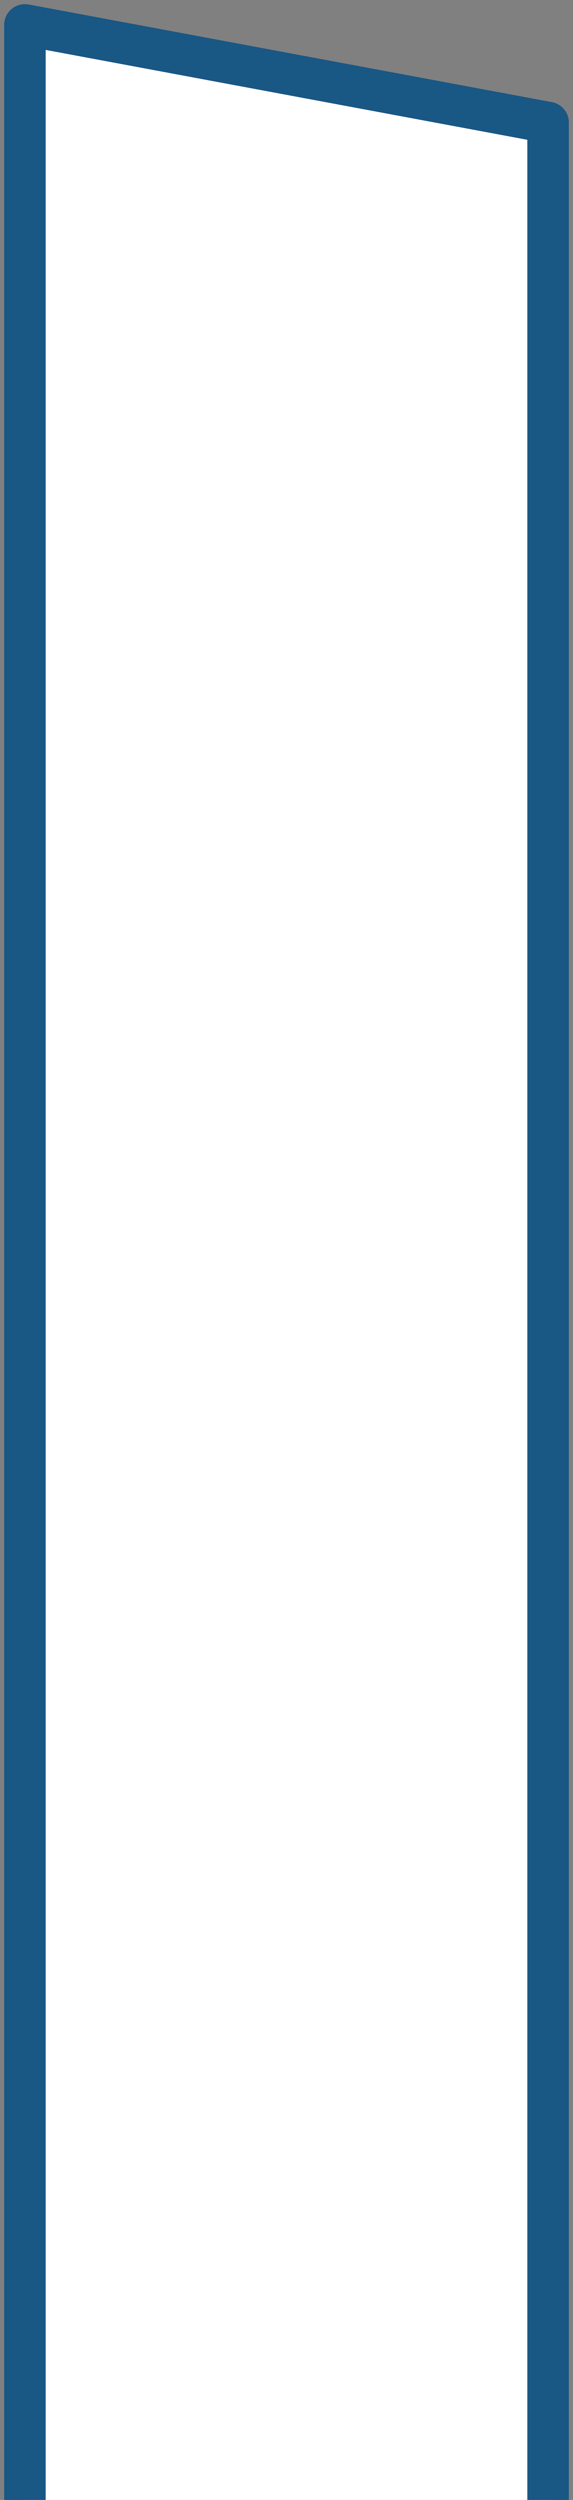 <svg width="69" height="301" viewBox="0 0 69 301" fill="none" xmlns="http://www.w3.org/2000/svg">
<rect x="0" y="0" width="69" height="301" fill="#808080" stroke="none"/>
<path d="M66 301V14.755L3 3V301" fill="white"/>
<path d="M66 301V14.755L3 3V301" stroke="#195784" stroke-width="5" stroke-miterlimit="10" stroke-linejoin="round"/>
</svg>
